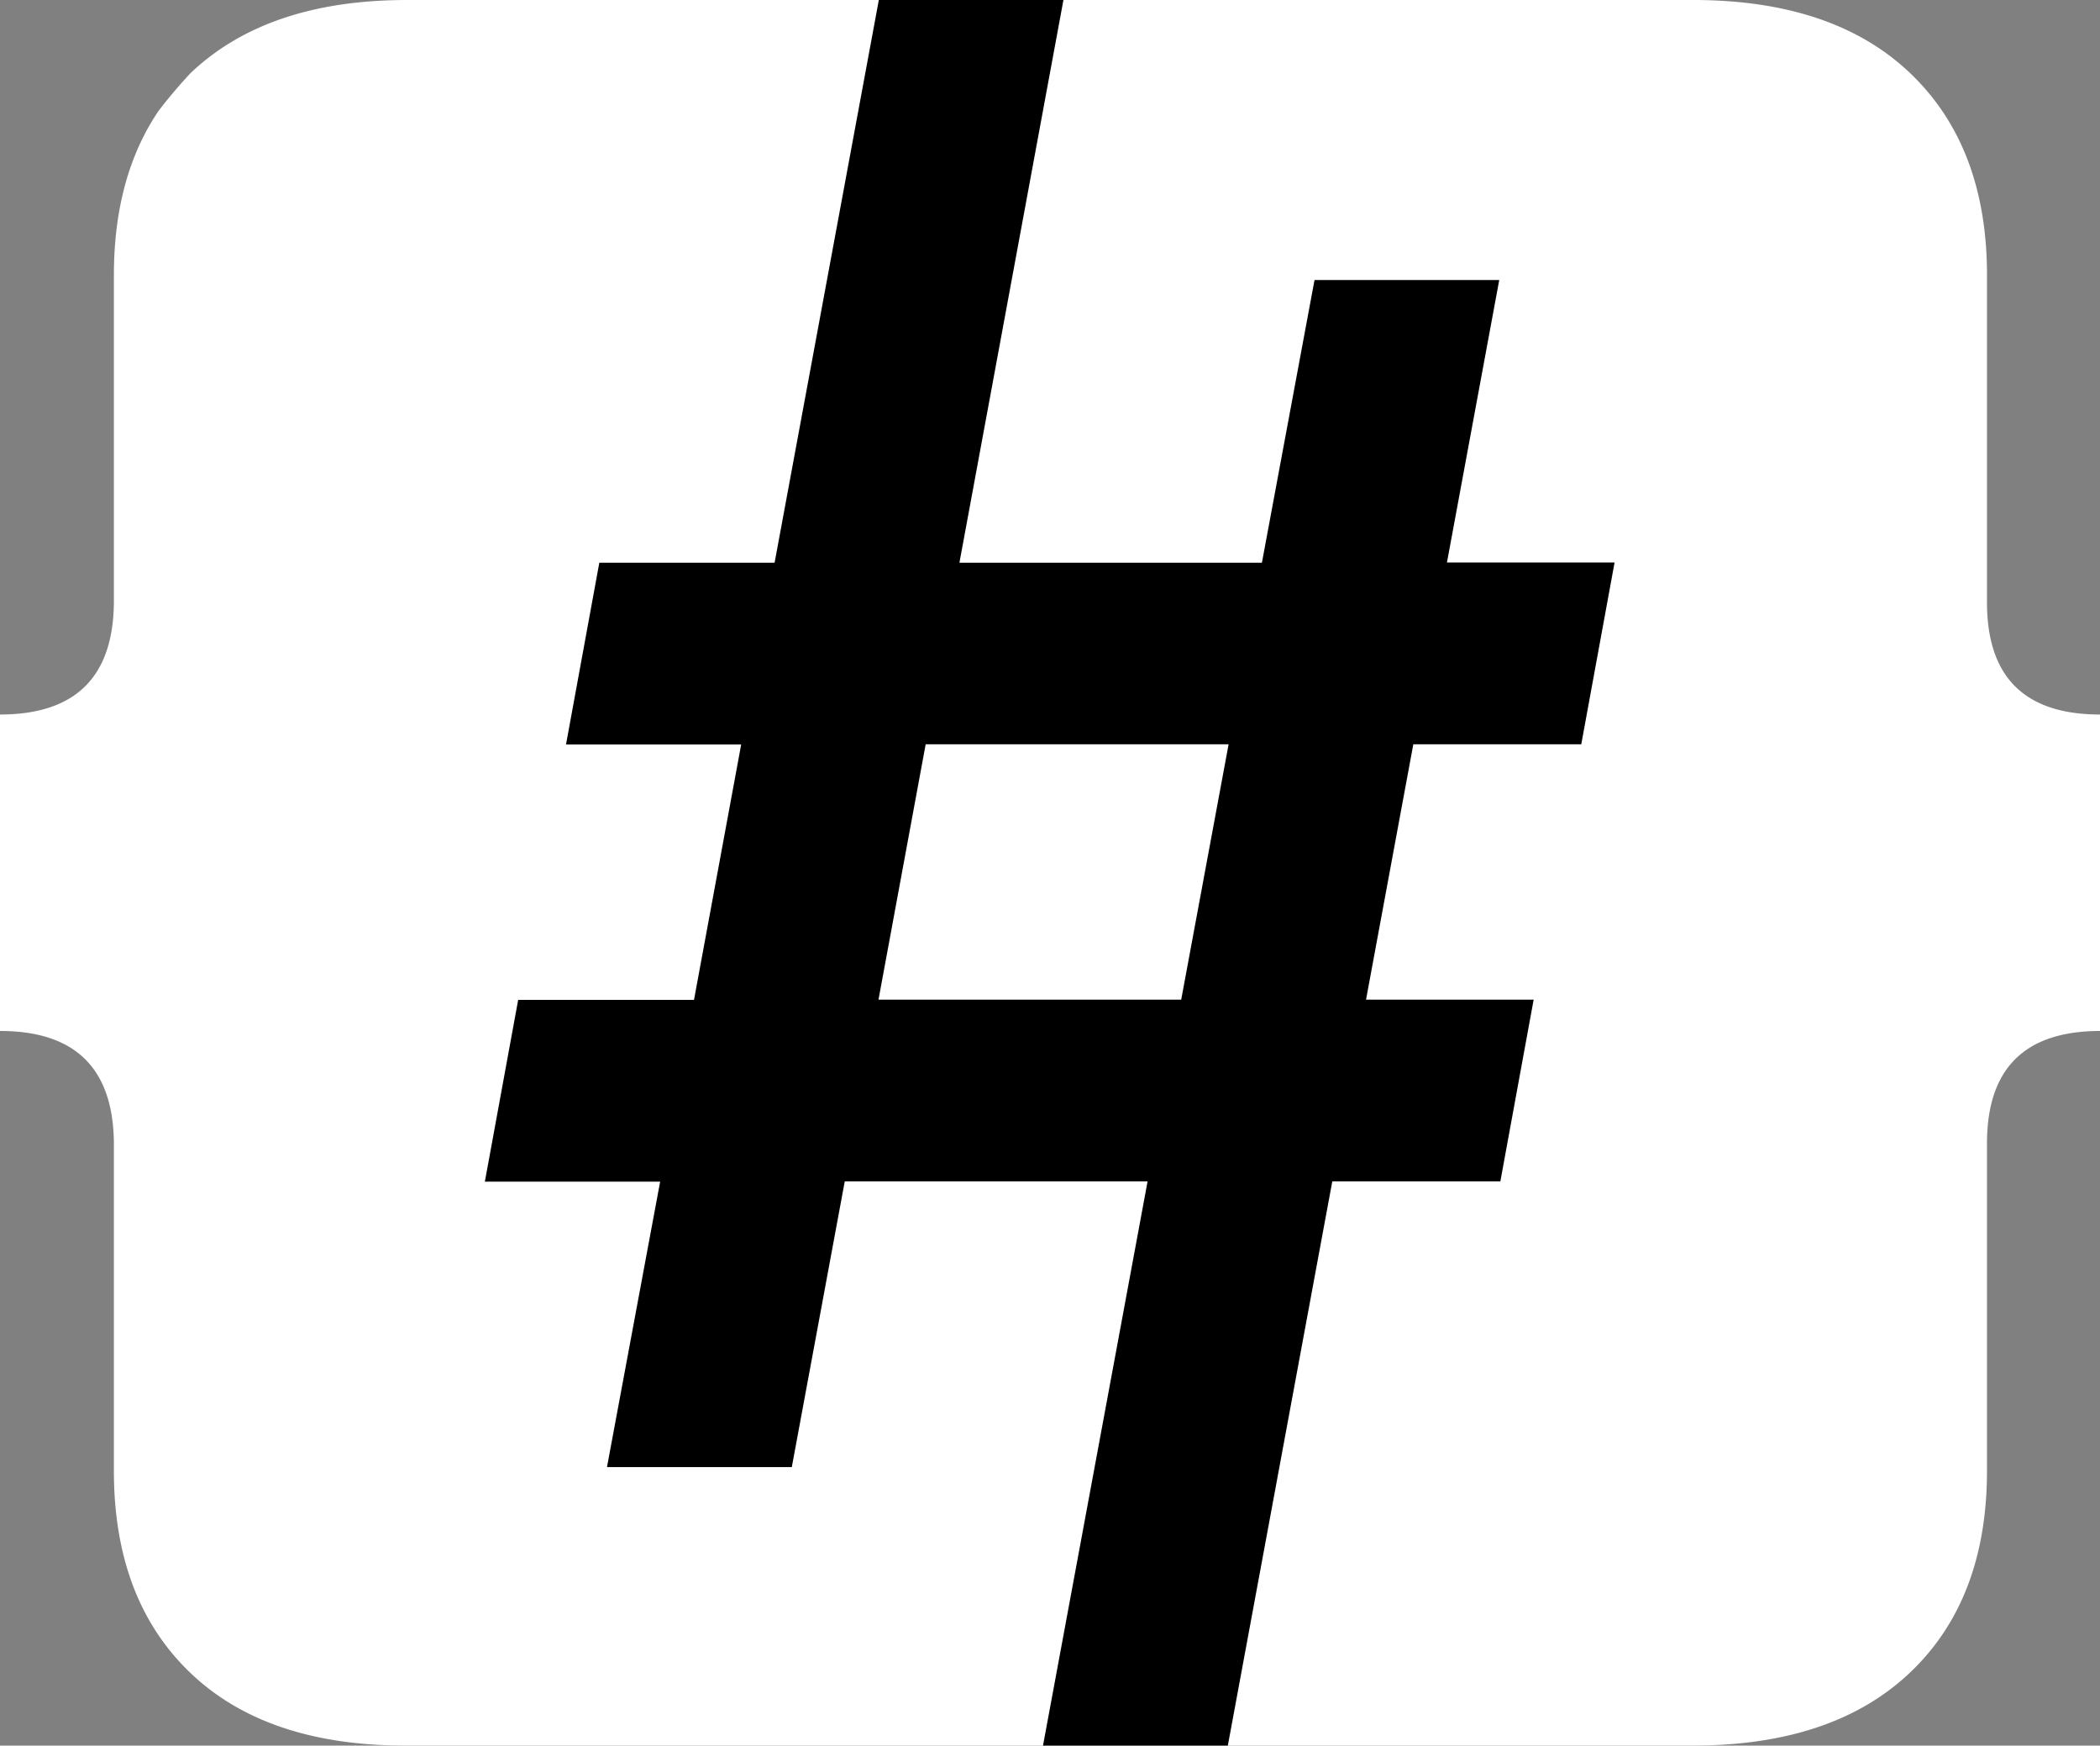 <?xml version="1.0" encoding="UTF-8" standalone="no"?>
<svg
   xmlns:dc="http://purl.org/dc/elements/1.1/"
   xmlns:cc="http://creativecommons.org/ns#"
   xmlns:rdf="http://www.w3.org/1999/02/22-rdf-syntax-ns#"
   xmlns:svg="http://www.w3.org/2000/svg"
   xmlns="http://www.w3.org/2000/svg"
   xmlns:sodipodi="http://sodipodi.sourceforge.net/DTD/sodipodi-0.dtd"
   xmlns:inkscape="http://www.inkscape.org/namespaces/inkscape"
   id="Слой_1"
   data-name="Слой 1"
   viewBox="0 0 189.18 157.21"
   version="1.1"
   sodipodi:docname="oft-icon-black.svg"
   width="189.18"
   height="157.21"
   inkscape:version="0.92.3 (2405546, 2018-03-11)">
  <rect x="0" y="0" width="189.18" height="157.21" fill="#808080" stroke="none"/>
  <sodipodi:namedview
     pagecolor="#ffffff"
     bordercolor="#666666"
     borderopacity="1"
     objecttolerance="10"
     gridtolerance="10"
     guidetolerance="10"
     inkscape:pageopacity="0"
     inkscape:pageshadow="2"
     inkscape:window-width="640"
     inkscape:window-height="480"
     id="namedview15"
     showgrid="false"
     fit-margin-top="0"
     fit-margin-left="0"
     fit-margin-right="0"
     fit-margin-bottom="0"
     inkscape:zoom="0.6275"
     inkscape:cx="94.68"
     inkscape:cy="78.750241"
     inkscape:window-x="0"
     inkscape:window-y="0"
     inkscape:window-maximized="0"
     inkscape:current-layer="Слой_1" />
  <defs
     id="defs4">
    <style
       id="style2">
      .cls-1 {
        fill: #fff;
      }
    </style>
  </defs>
  <title
     id="title6">logo_open_fintech</title>
  <g
     id="g12"
     transform="translate(-105.32,-21.54)">
    <path
       class="cls-1"
       d="M 284.32,75.63 V 46.32 q 0,-11.59 -6.92,-18.19 -6.92,-6.6 -19.61,-6.59 H 142 q -12.6,0 -19.52,6.59 a 44.82,44.82 0 0 0 -2.9,3.43 q -4,5.94 -4,14.76 v 29.31 q 0,10.26 -10.26,10.26 v 28.5 q 10.26,0 10.26,10.27 V 154 q 0,11.61 6.89,18.2 6.89,6.59 19.53,6.55 h 115.79 q 12.68,0 19.61,-6.59 6.93,-6.59 6.92,-18.2 v -29.3 q -0.07,-10.26 10.18,-10.27 v -28.5 q -10.26,0 -10.18,-10.26 z"
       id="path8"
       inkscape:connector-curvature="0"
       style="fill:#ffffff" />
    <path
       d="m 240.48,127.94 3,-16.37 h -15.1 l 4.26,-23 h 15.13 l 3,-16.37 h -15.1 l 4.71,-25.44 H 223.74 L 219,72.22 h -27.25 l 9.37,-50.68 h -16.63 l -9.39,50.68 h -15.79 l -3,16.37 h 15.78 l -4.25,23 H 152 l -3,16.37 h 15.79 L 160,153.67 h 16.65 l 4.77,-25.73 h 27.28 l -9.42,50.81 h 16.65 l 9.41,-50.81 z m -28.75,-16.37 h -27.27 l 4.25,-23 H 216 Z"
       id="path10"
       inkscape:connector-curvature="0" />
  </g>
</svg>
